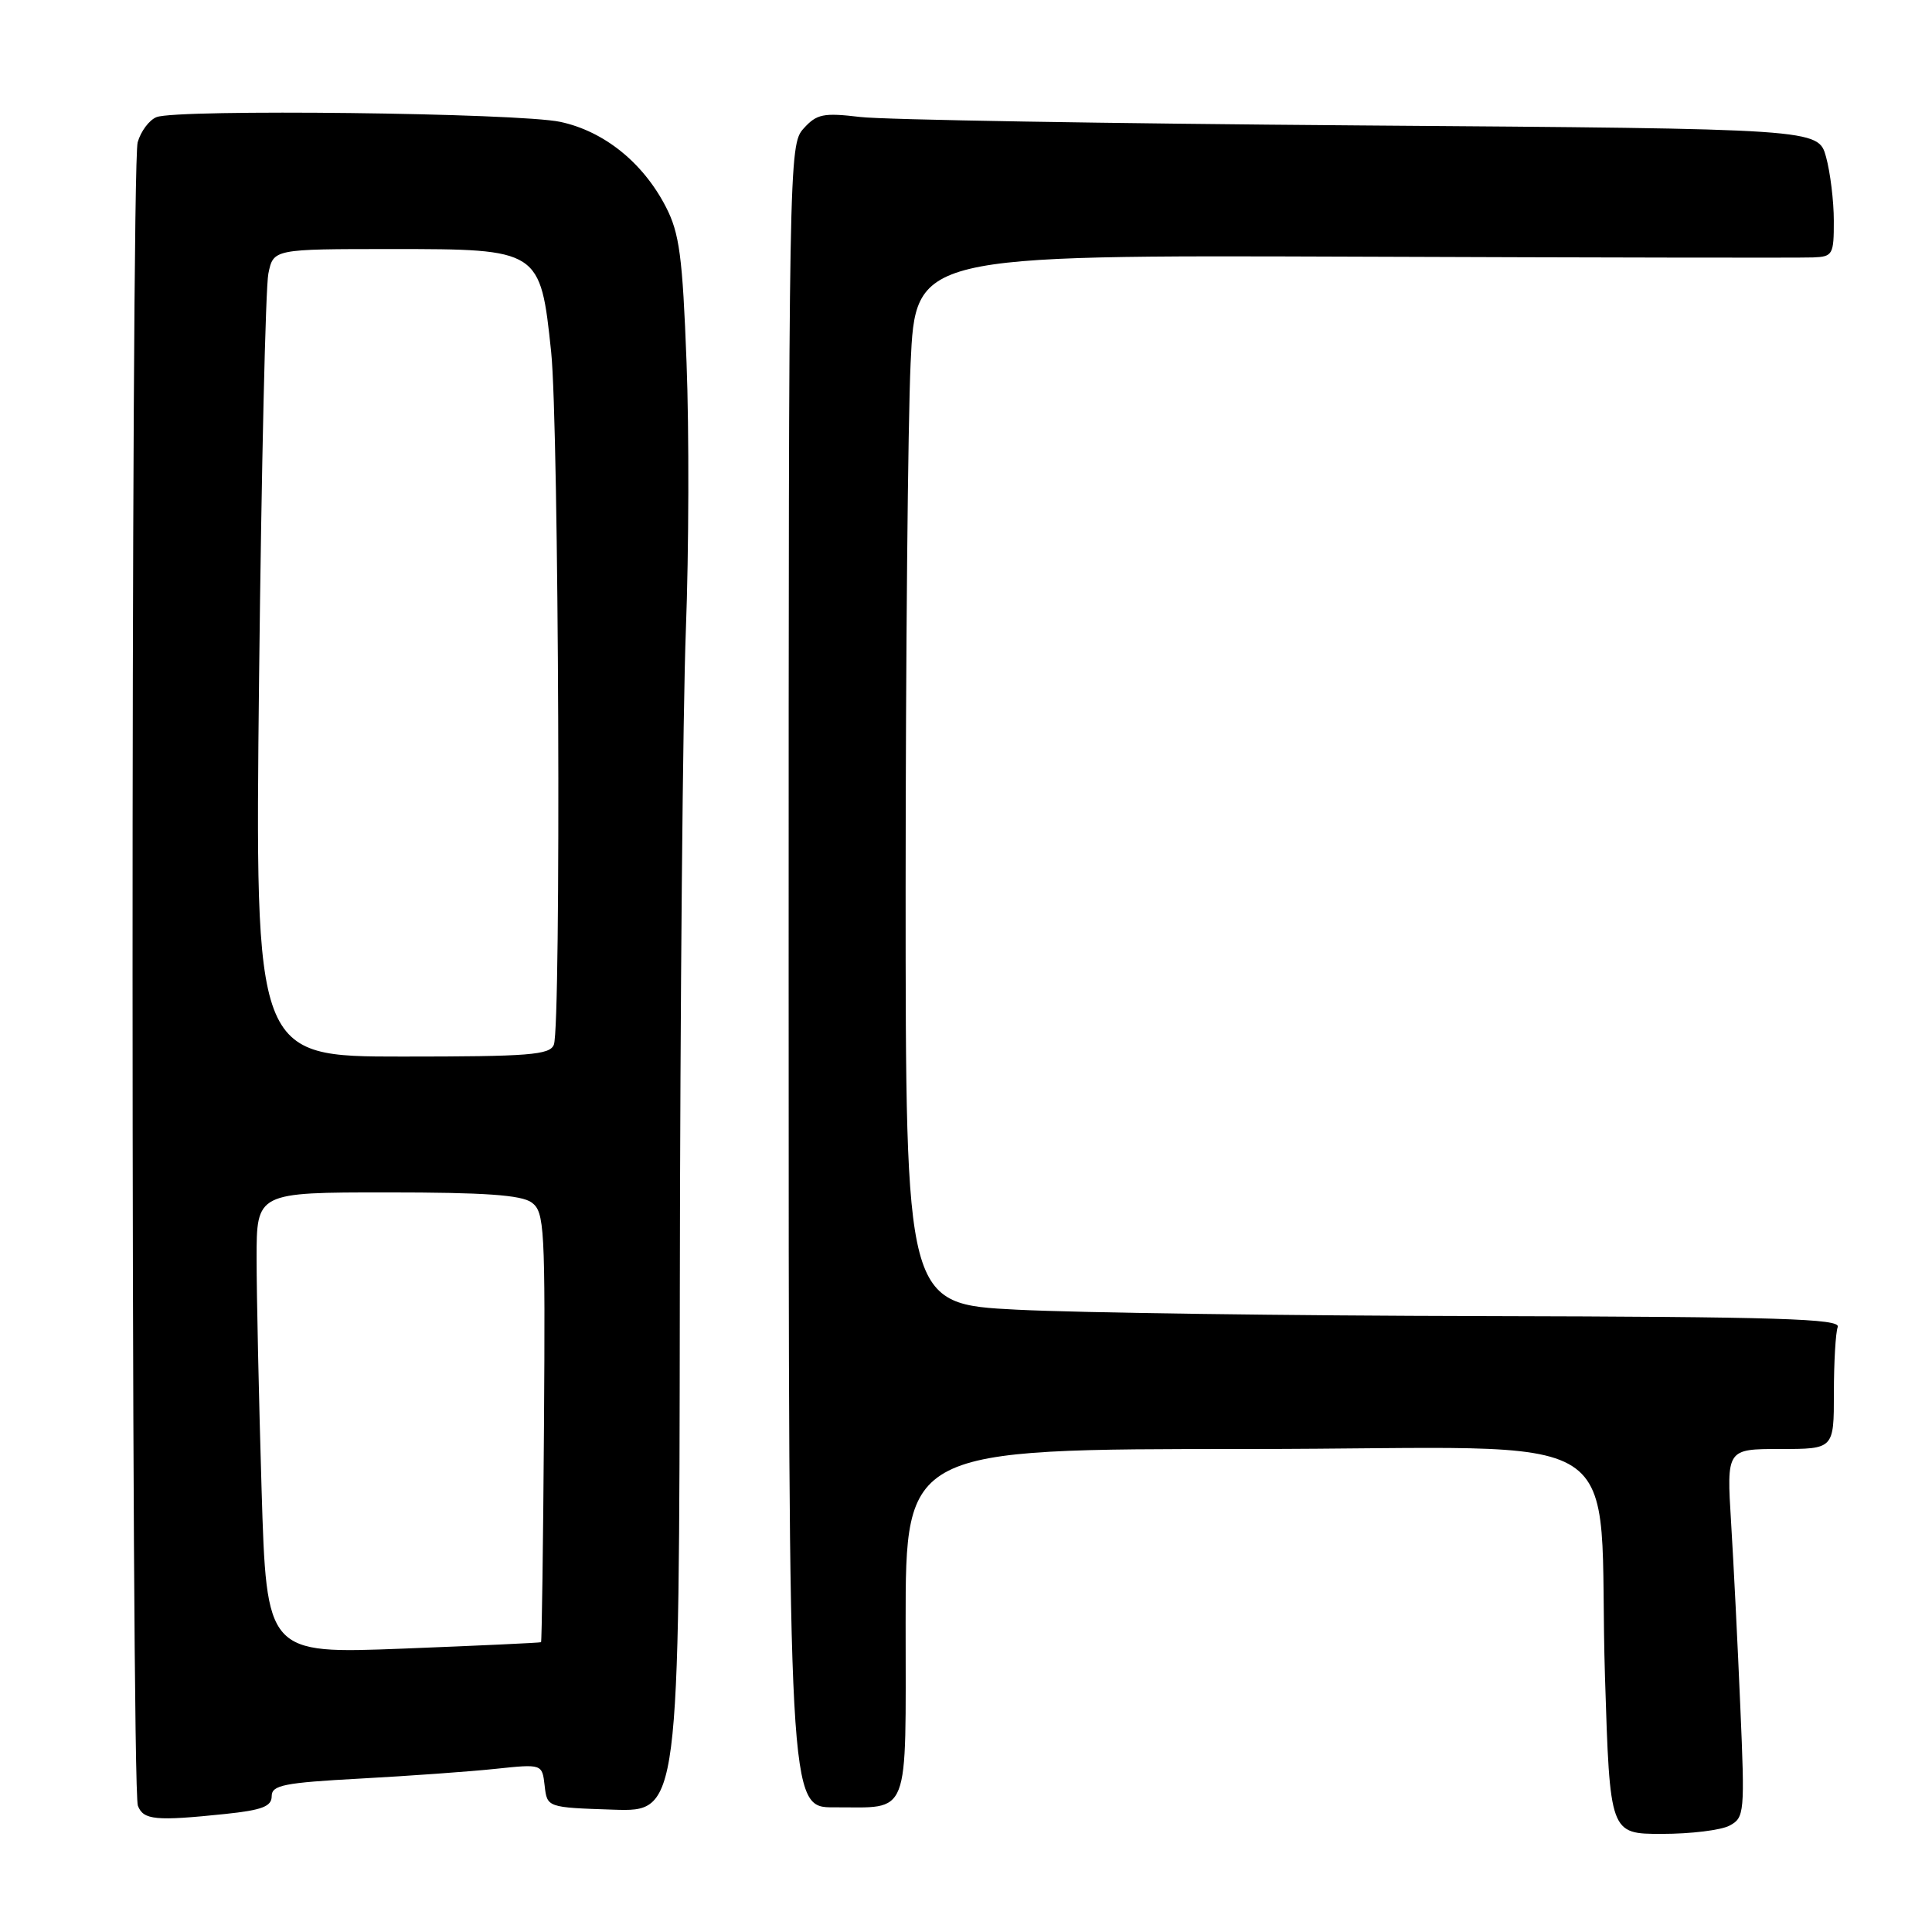 <?xml version="1.0" encoding="UTF-8" standalone="no"?>
<!DOCTYPE svg PUBLIC "-//W3C//DTD SVG 1.1//EN" "http://www.w3.org/Graphics/SVG/1.1/DTD/svg11.dtd" >
<svg xmlns="http://www.w3.org/2000/svg" xmlns:xlink="http://www.w3.org/1999/xlink" version="1.1" viewBox="0 0 256 256">
 <g >
 <path fill="currentColor"
d=" M 229.18 241.90 C 231.15 240.85 231.21 240.23 230.60 226.15 C 230.26 218.09 229.71 207.11 229.38 201.75 C 228.78 192.00 228.78 192.00 235.89 192.00 C 243.00 192.00 243.00 192.00 243.00 184.58 C 243.00 180.50 243.23 176.56 243.51 175.83 C 243.93 174.74 235.67 174.48 196.76 174.39 C 170.77 174.34 142.86 173.95 134.75 173.54 C 120.00 172.79 120.00 172.79 120.00 117.65 C 120.01 87.32 120.30 56.04 120.66 48.15 C 121.32 33.80 121.32 33.80 179.41 34.01 C 211.36 34.13 238.74 34.18 240.25 34.11 C 242.85 34.01 243.00 33.74 242.99 29.25 C 242.99 26.64 242.52 22.83 241.96 20.79 C 240.93 17.07 240.93 17.07 180.21 16.62 C 146.82 16.37 117.01 15.87 113.98 15.50 C 109.10 14.92 108.22 15.10 106.48 17.03 C 104.53 19.17 104.50 21.04 104.50 129.35 C 104.50 239.50 104.50 239.50 110.50 239.48 C 120.73 239.44 120.00 241.33 120.00 215.03 C 120.00 192.00 120.00 192.00 165.36 192.00 C 217.92 192.00 211.60 187.97 212.67 222.23 C 213.32 243.00 213.32 243.00 220.22 243.00 C 224.02 243.00 228.05 242.51 229.18 241.90 Z  M 29.85 240.36 C 34.73 239.85 36.00 239.36 36.00 238.01 C 36.00 236.54 37.60 236.22 47.75 235.67 C 54.21 235.32 62.28 234.74 65.67 234.38 C 71.84 233.73 71.84 233.73 72.17 236.62 C 72.50 239.50 72.50 239.50 81.25 239.79 C 90.00 240.08 90.00 240.08 90.08 171.29 C 90.12 133.46 90.48 93.95 90.88 83.50 C 91.28 73.05 91.32 57.08 90.97 48.00 C 90.44 33.95 90.03 30.89 88.23 27.41 C 85.21 21.55 80.04 17.39 74.25 16.15 C 68.72 14.96 23.46 14.43 20.74 15.52 C 19.77 15.90 18.65 17.41 18.24 18.86 C 17.32 22.13 17.35 236.87 18.27 239.27 C 19.00 241.17 20.62 241.32 29.85 240.36 Z  M 34.66 197.33 C 34.30 185.32 34.00 171.56 34.00 166.75 C 34.00 158.00 34.00 158.00 51.31 158.00 C 64.19 158.00 69.09 158.34 70.45 159.34 C 72.15 160.59 72.26 162.58 72.08 189.06 C 71.97 204.68 71.79 217.52 71.69 217.60 C 71.59 217.68 63.36 218.06 53.41 218.45 C 35.32 219.15 35.32 219.15 34.66 197.33 Z  M 34.33 89.75 C 34.64 62.11 35.19 38.04 35.56 36.25 C 36.23 33.00 36.23 33.00 51.94 33.00 C 71.53 33.00 71.60 33.05 73.03 46.62 C 74.06 56.36 74.37 135.87 73.39 138.42 C 72.87 139.79 70.14 140.00 53.28 140.00 C 33.78 140.00 33.78 140.00 34.33 89.75 Z "/>
</g>
</svg>